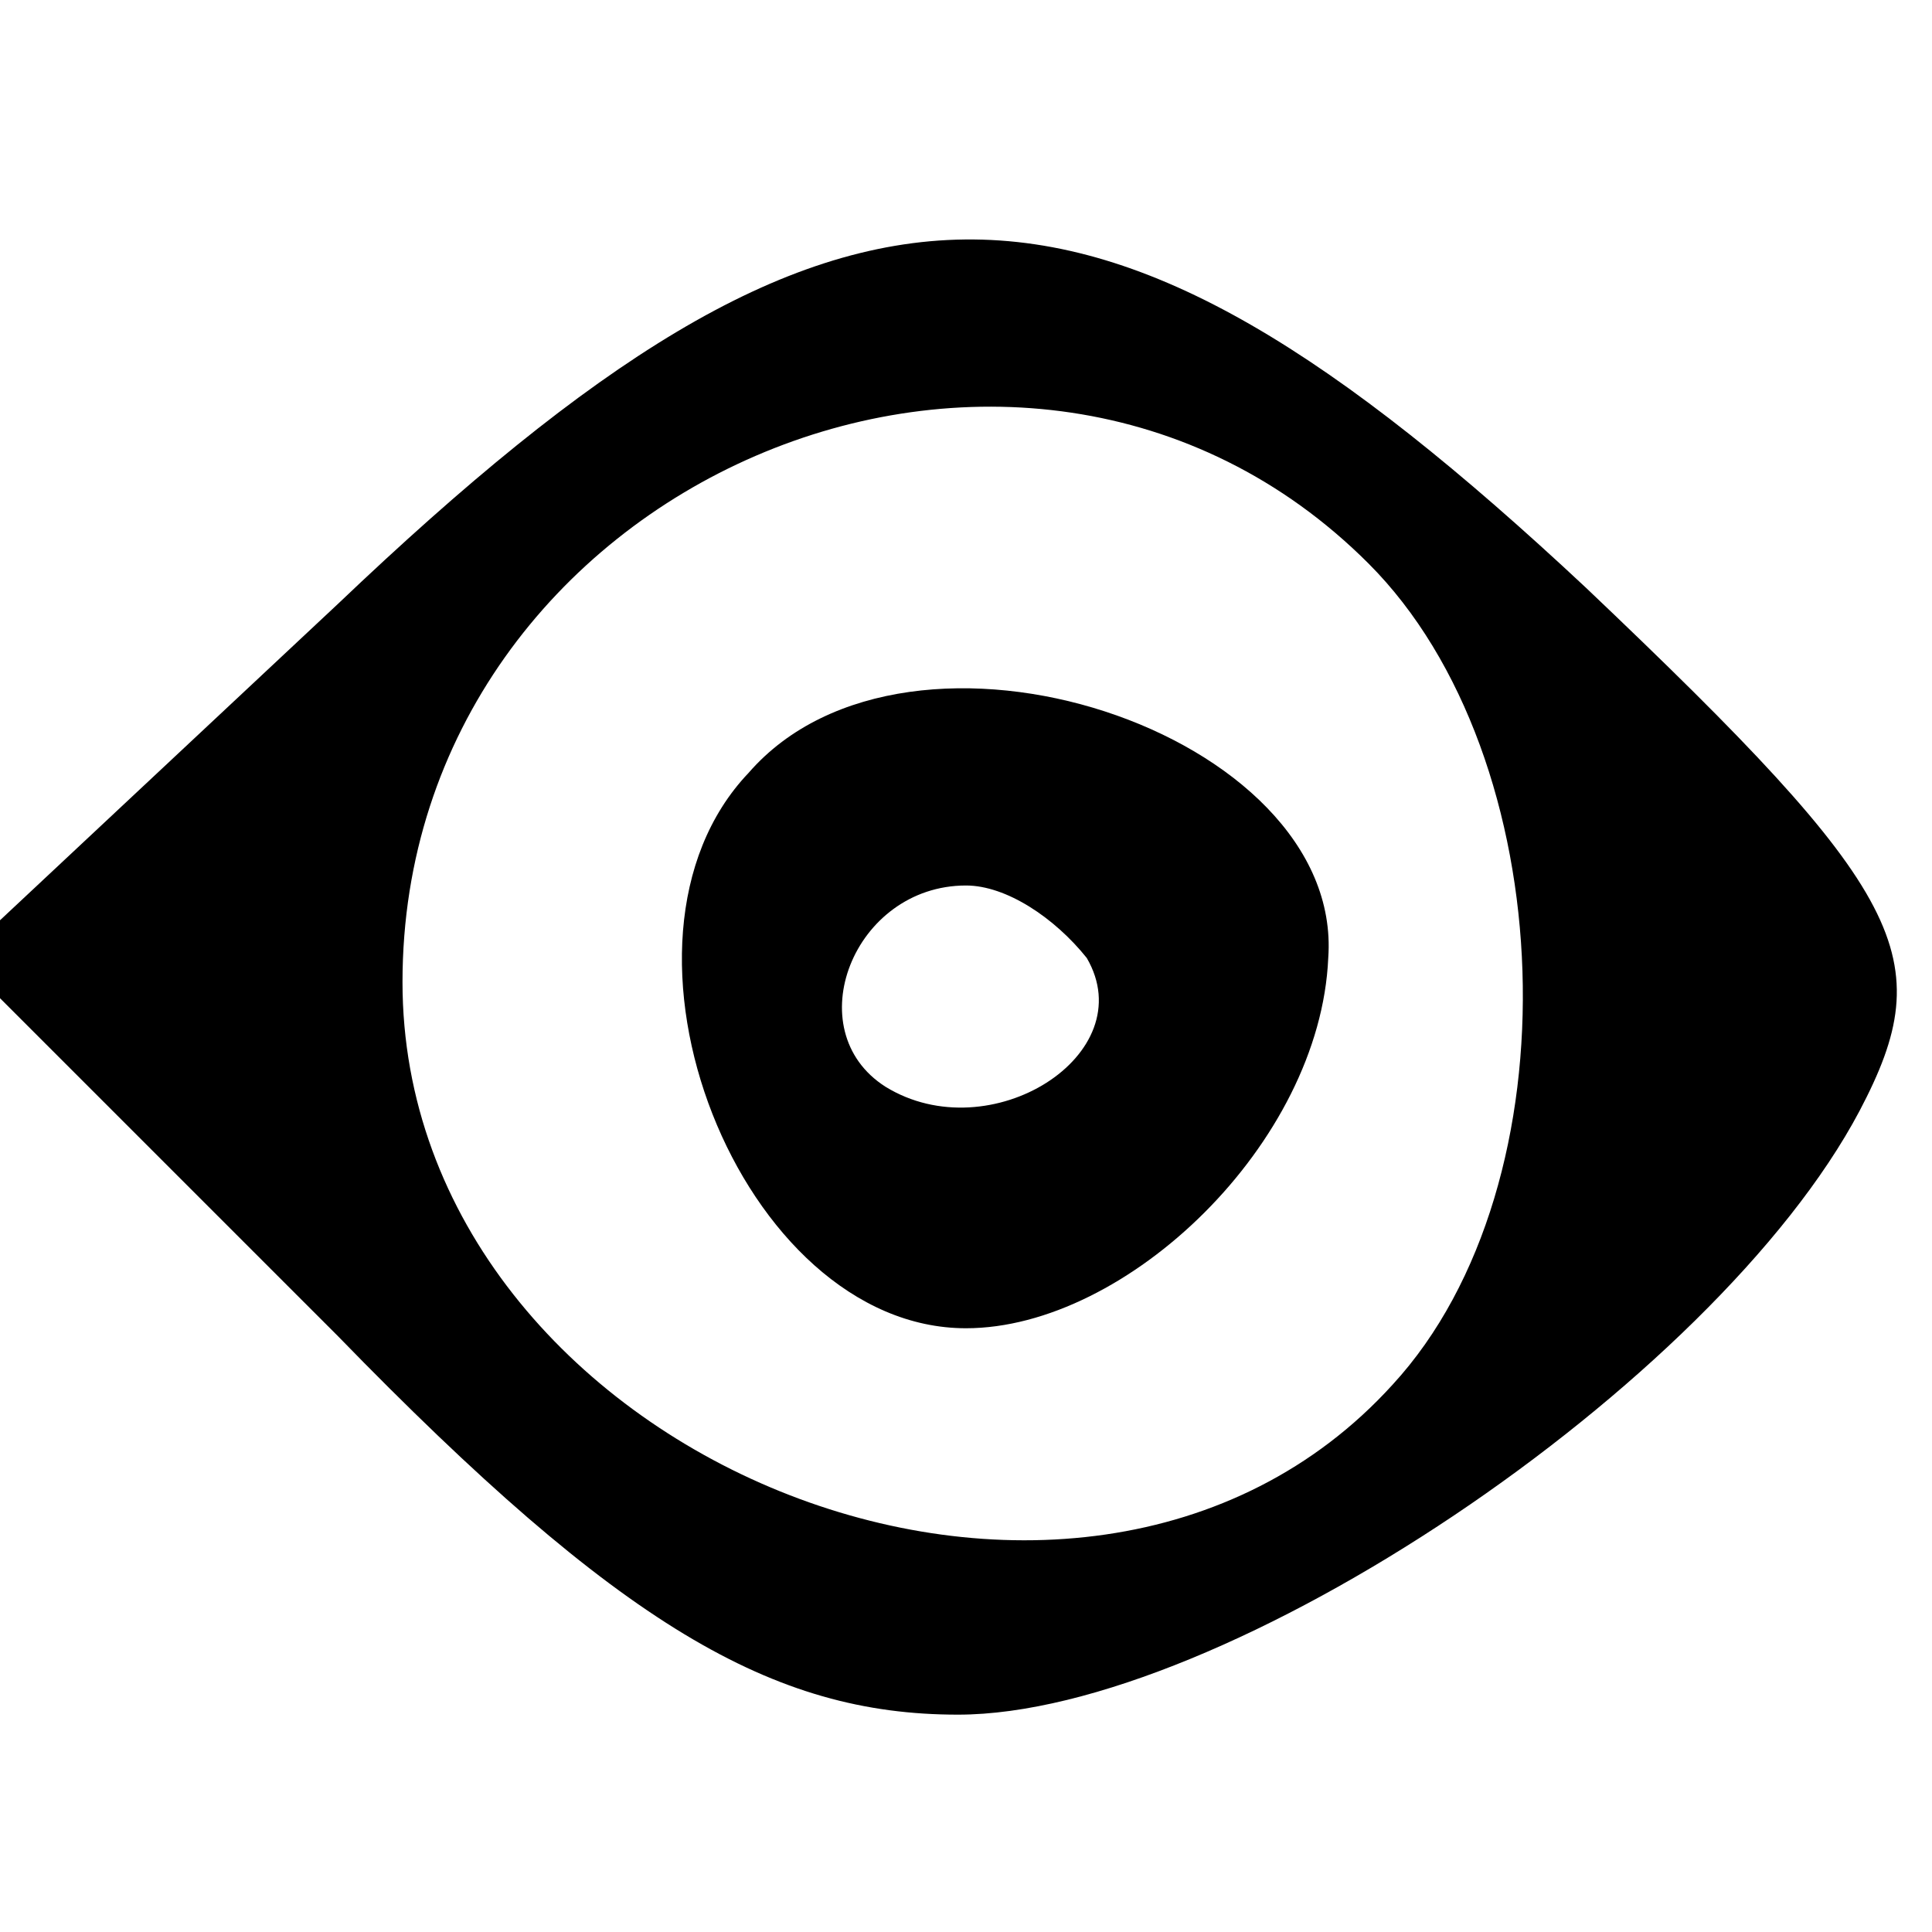 <?xml version="1.0" standalone="no"?>
<!DOCTYPE svg PUBLIC "-//W3C//DTD SVG 20010904//EN"
 "http://www.w3.org/TR/2001/REC-SVG-20010904/DTD/svg10.dtd">
<svg version="1.0" xmlns="http://www.w3.org/2000/svg"
 width="24pt" height="24pt" viewBox="0 0 24 24"
 preserveAspectRatio="xMidYMid meet">

<g transform="translate(0,24) scale(0.1,-0.1)"
fill="#000000" stroke="none">
<path d="M42 165 l-47 -44 47 -47 c35 -36 54 -47 77 -47 33 0 94 41 112 75 10
19 6 27 -34 65 -62 58 -92 58 -155 -2z m128 5 c24 -24 26 -77 3 -102 -39 -43
-123 -9 -123 50 0 62 77 95 120 52z"/>
<path d="M93 144 c-20 -21 -1 -69 27 -69 20 0 44 23 45 46 2 28 -52 46 -72 23z
m42 -23 c7 -12 -12 -24 -25 -16 -11 7 -4 25 10 25 5 0 11 -4 15 -9z"/>
</g>
</svg>
